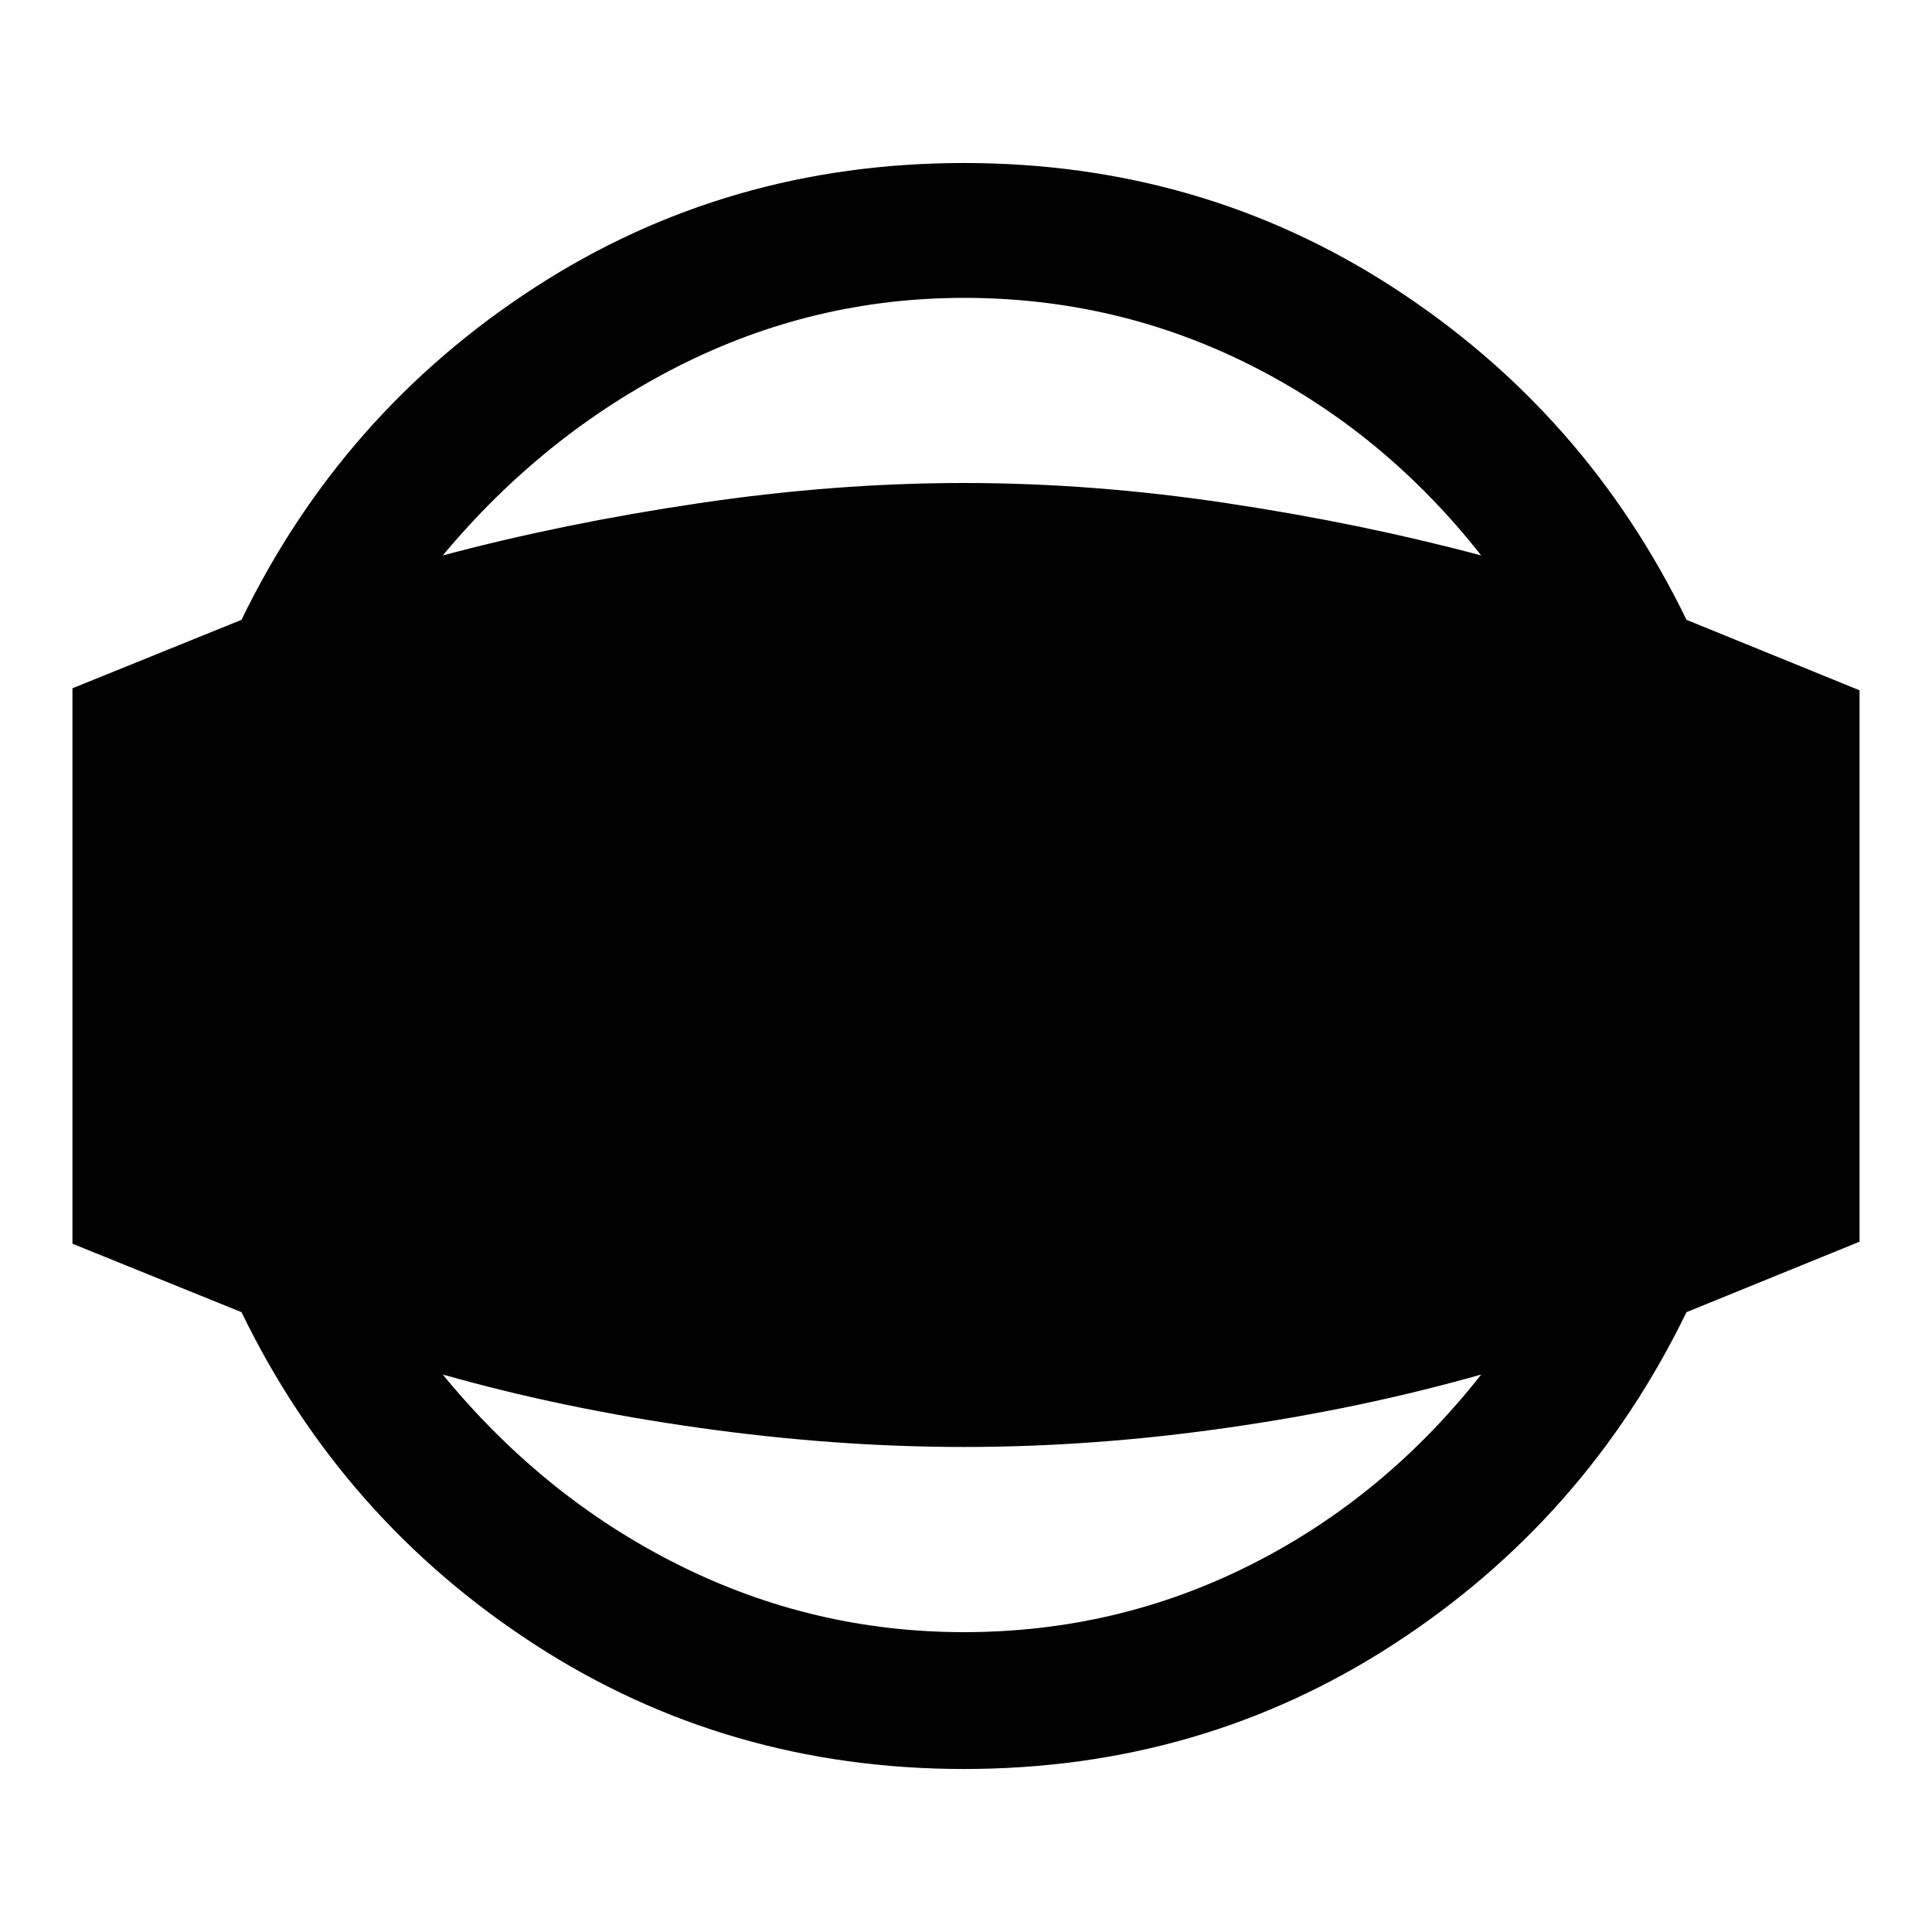 <svg xmlns="http://www.w3.org/2000/svg" height="40" width="40"><path d="M19.958 36.625Q15.042 36.625 11.062 34.042Q7.083 31.458 5 27.167L1.5 25.75V14.25L5 12.833Q7.083 8.542 11.062 5.958Q15.042 3.375 19.958 3.375Q24.875 3.375 28.854 5.958Q32.833 8.542 34.917 12.833L38.5 14.292V25.708L34.917 27.167Q32.833 31.458 28.854 34.042Q24.875 36.625 19.958 36.625ZM19.958 33.792Q23.125 33.792 25.896 32.396Q28.667 31 30.667 28.458Q28.167 29.167 25.396 29.562Q22.625 29.958 19.958 29.958Q17.292 29.958 14.479 29.562Q11.667 29.167 9.167 28.458Q11.25 31 14.042 32.396Q16.833 33.792 19.958 33.792ZM19.958 6.167Q16.833 6.167 14.042 7.583Q11.25 9 9.167 11.5Q11.667 10.833 14.479 10.417Q17.292 10 19.958 10Q22.625 10 25.396 10.417Q28.167 10.833 30.667 11.5Q28.667 8.958 25.896 7.563Q23.125 6.167 19.958 6.167Z"/></svg>